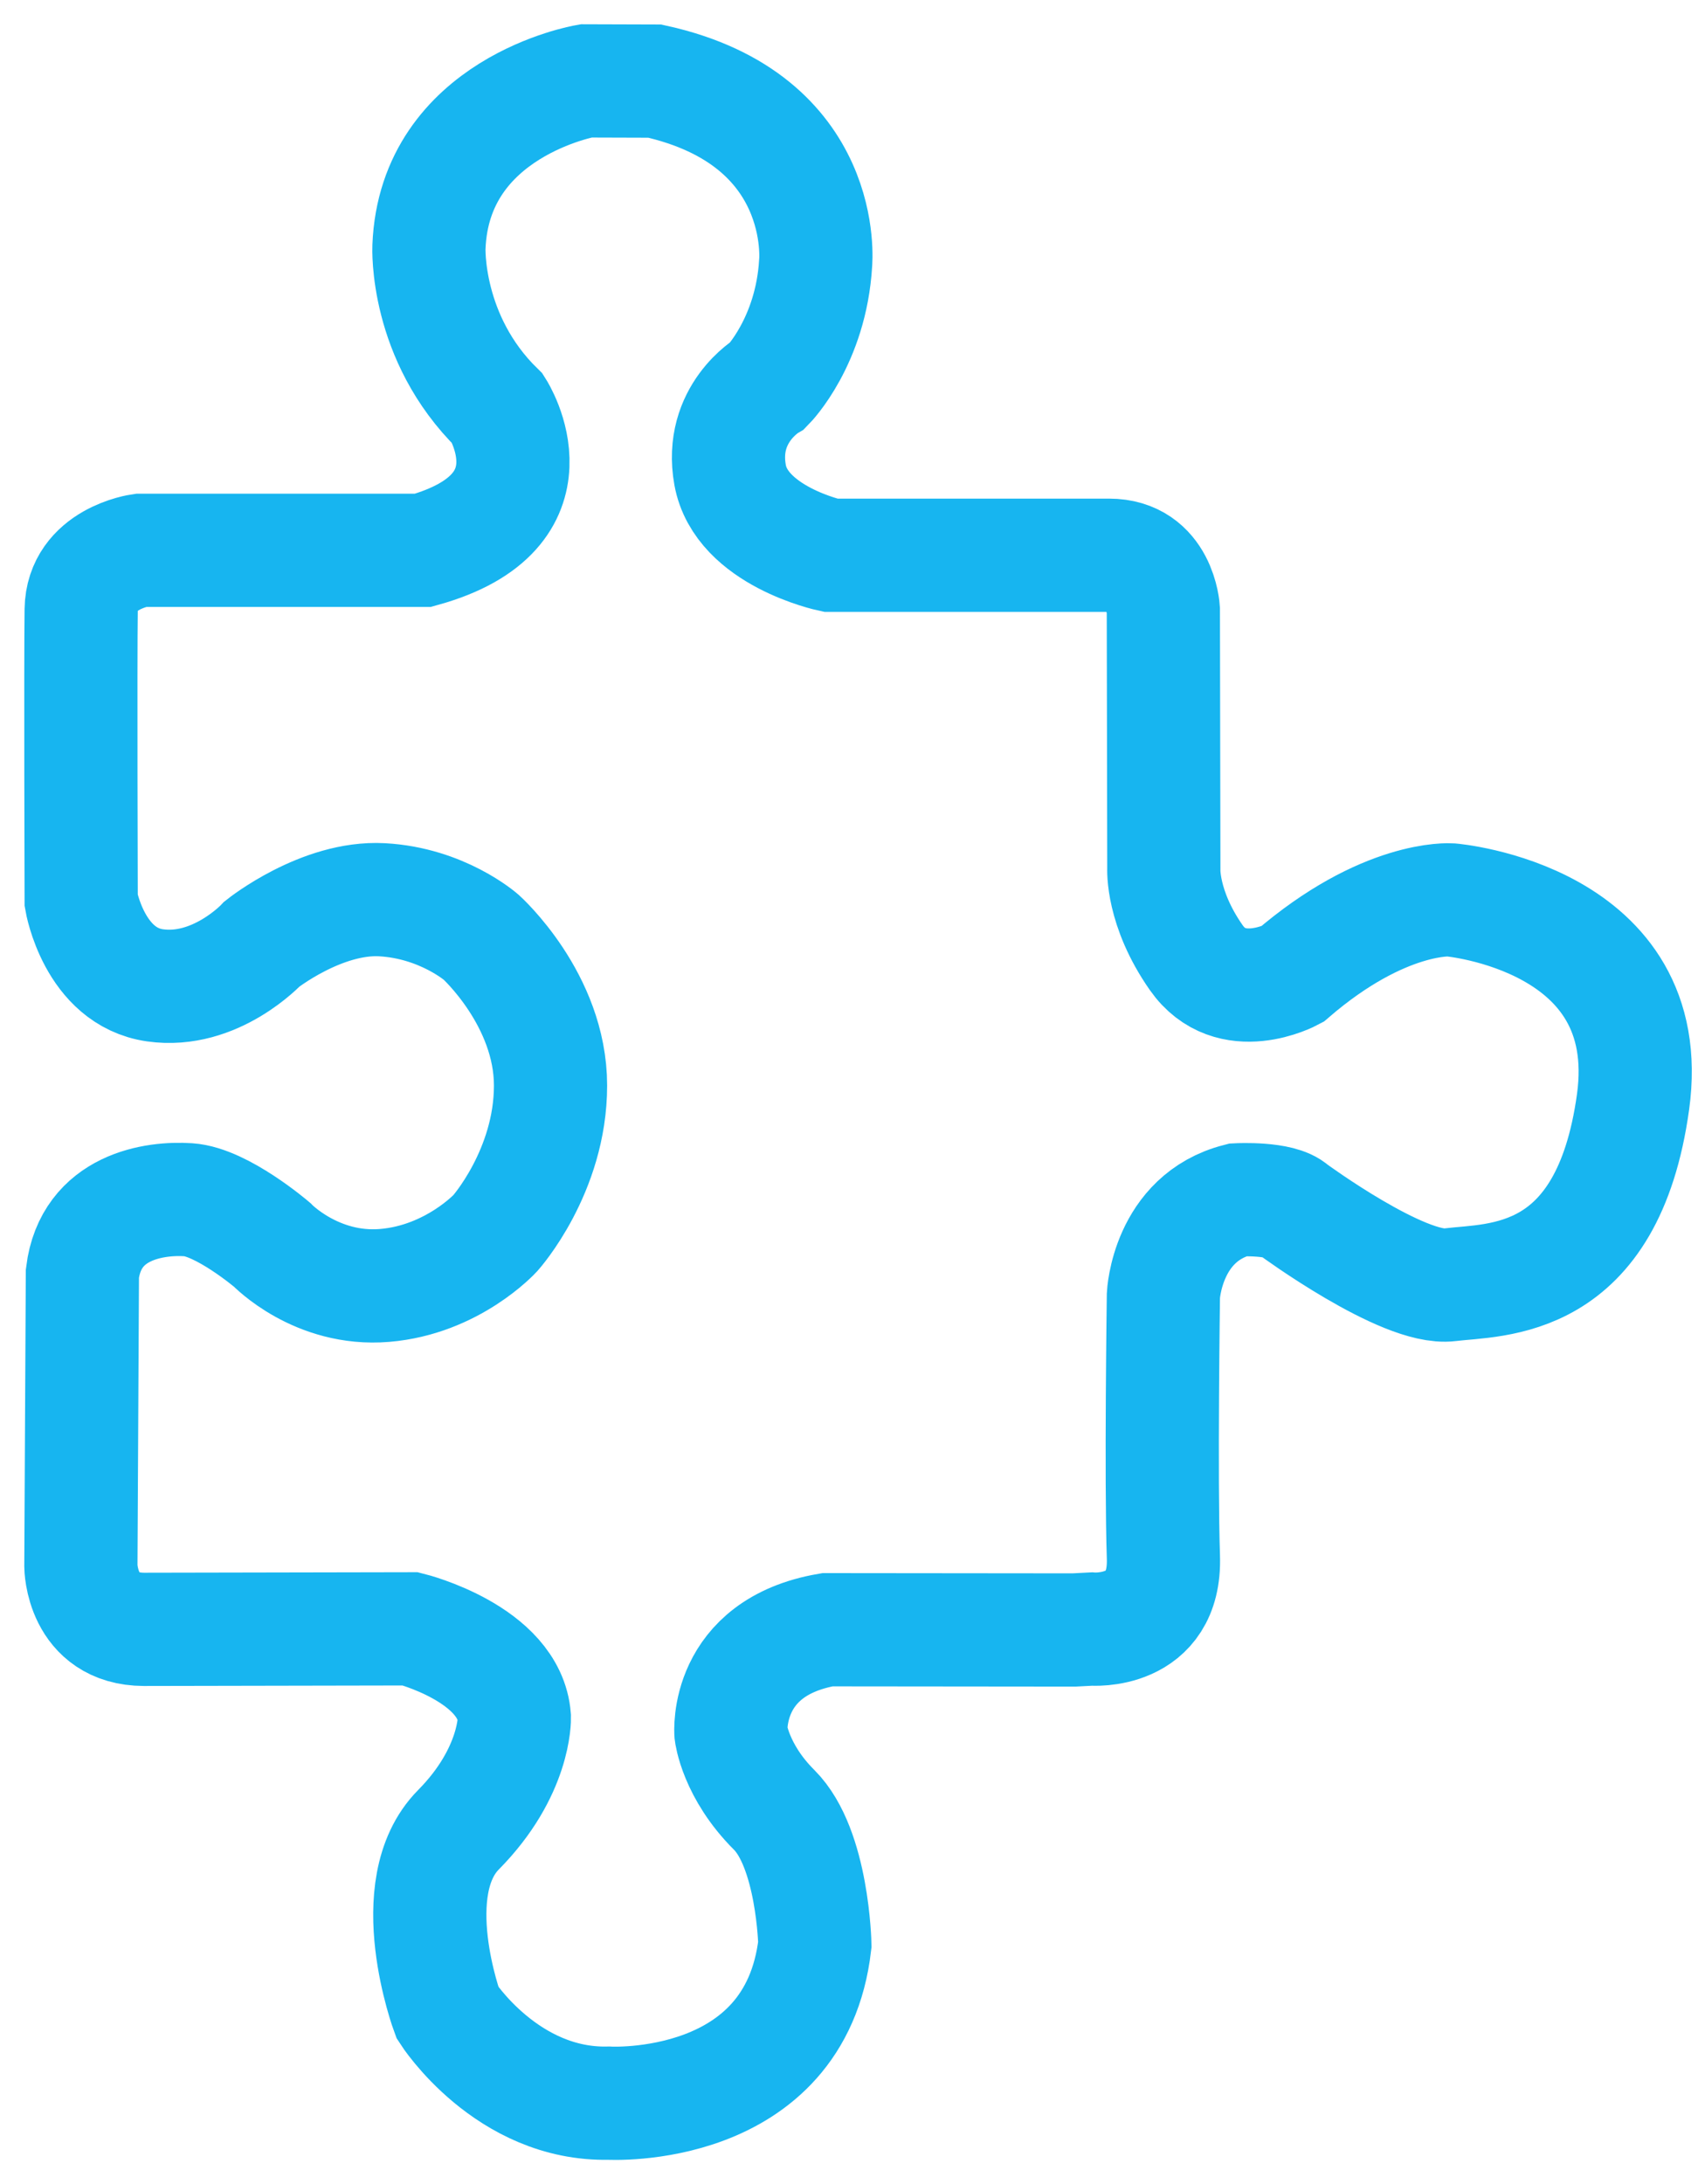 <?xml version="1.0" encoding="UTF-8" standalone="no"?>
<svg width="63px" height="81px" viewBox="0 0 63 81" version="1.1" xmlns="http://www.w3.org/2000/svg" xmlns:xlink="http://www.w3.org/1999/xlink">
    <!-- Generator: Sketch 3.7.1 (28215) - http://www.bohemiancoding.com/sketch -->
    <title>Path 35</title>
    <desc>Created with Sketch.</desc>
    <defs></defs>
    <g id="Page-1" stroke="none" stroke-width="1" fill="none" fill-rule="evenodd">
        <path d="M40.5,60.413 C40.5,60.413 43.261,60.642 43.165,57.748 C43.069,54.854 43.165,48.037 43.165,48.037 C43.165,48.037 43.3,45.17 45.931,44.495 C45.931,44.495 47.509,44.414 47.971,44.852 C47.971,44.852 52.067,47.86 53.782,47.646 C55.497,47.432 59.643,47.71 60.59,40.865 C61.537,34.02 53.824,33.372 53.824,33.372 C53.824,33.372 51.349,33.193 47.931,36.139 C47.931,36.139 45.67,37.352 44.381,35.51 C43.093,33.668 43.181,32.207 43.181,32.207 L43.163,22.609 C43.163,22.609 43.046,20.591 41.145,20.591 C39.244,20.591 30.813,20.591 30.813,20.591 C30.813,20.591 27.497,19.882 27.088,17.611 C26.68,15.34 28.5,14.273 28.5,14.273 C28.5,14.273 30.09,12.656 30.262,9.759 C30.262,9.759 30.783,4.444 24.296,3.008 L21.739,3 C21.739,3 16.116,3.971 15.915,9.161 C15.915,9.161 15.763,12.521 18.471,15.167 C18.471,15.167 20.886,18.966 15.692,20.409 L5.211,20.409 C5.211,20.409 3.04,20.713 3.012,22.608 C2.985,24.502 3.012,33.407 3.012,33.407 C3.012,33.407 3.494,36.215 5.746,36.54 C7.999,36.864 9.726,35.002 9.726,35.002 C9.726,35.002 11.935,33.244 14.175,33.367 C16.415,33.49 17.852,34.757 17.852,34.757 C17.852,34.757 20.426,37.071 20.426,40.257 C20.426,43.443 18.379,45.729 18.379,45.729 C18.379,45.729 16.798,47.46 14.269,47.67 C11.74,47.881 10.09,46.158 10.09,46.158 C10.09,46.158 8.236,44.576 6.991,44.492 C5.746,44.409 3.368,44.729 3.057,47.225 L3.001,58.086 C3.001,58.086 3.02,60.414 5.34,60.424 L15.233,60.405 C15.233,60.405 18.905,61.326 19.085,63.692 C19.085,63.692 19.136,65.707 17.009,67.857 C14.883,70.007 16.605,74.645 16.605,74.645 C16.605,74.645 18.808,78.085 22.586,77.995 C22.586,77.995 29.502,78.392 30.233,72.108 C30.233,72.108 30.162,68.552 28.723,67.118 C27.284,65.684 27.119,64.268 27.119,64.268 C27.119,64.268 26.87,61.101 30.7,60.438 L39.847,60.447 L40.5,60.413 Z" id="Path-35" stroke="#17B5F0" stroke-width="4.2"></path>
    </g>
</svg>
